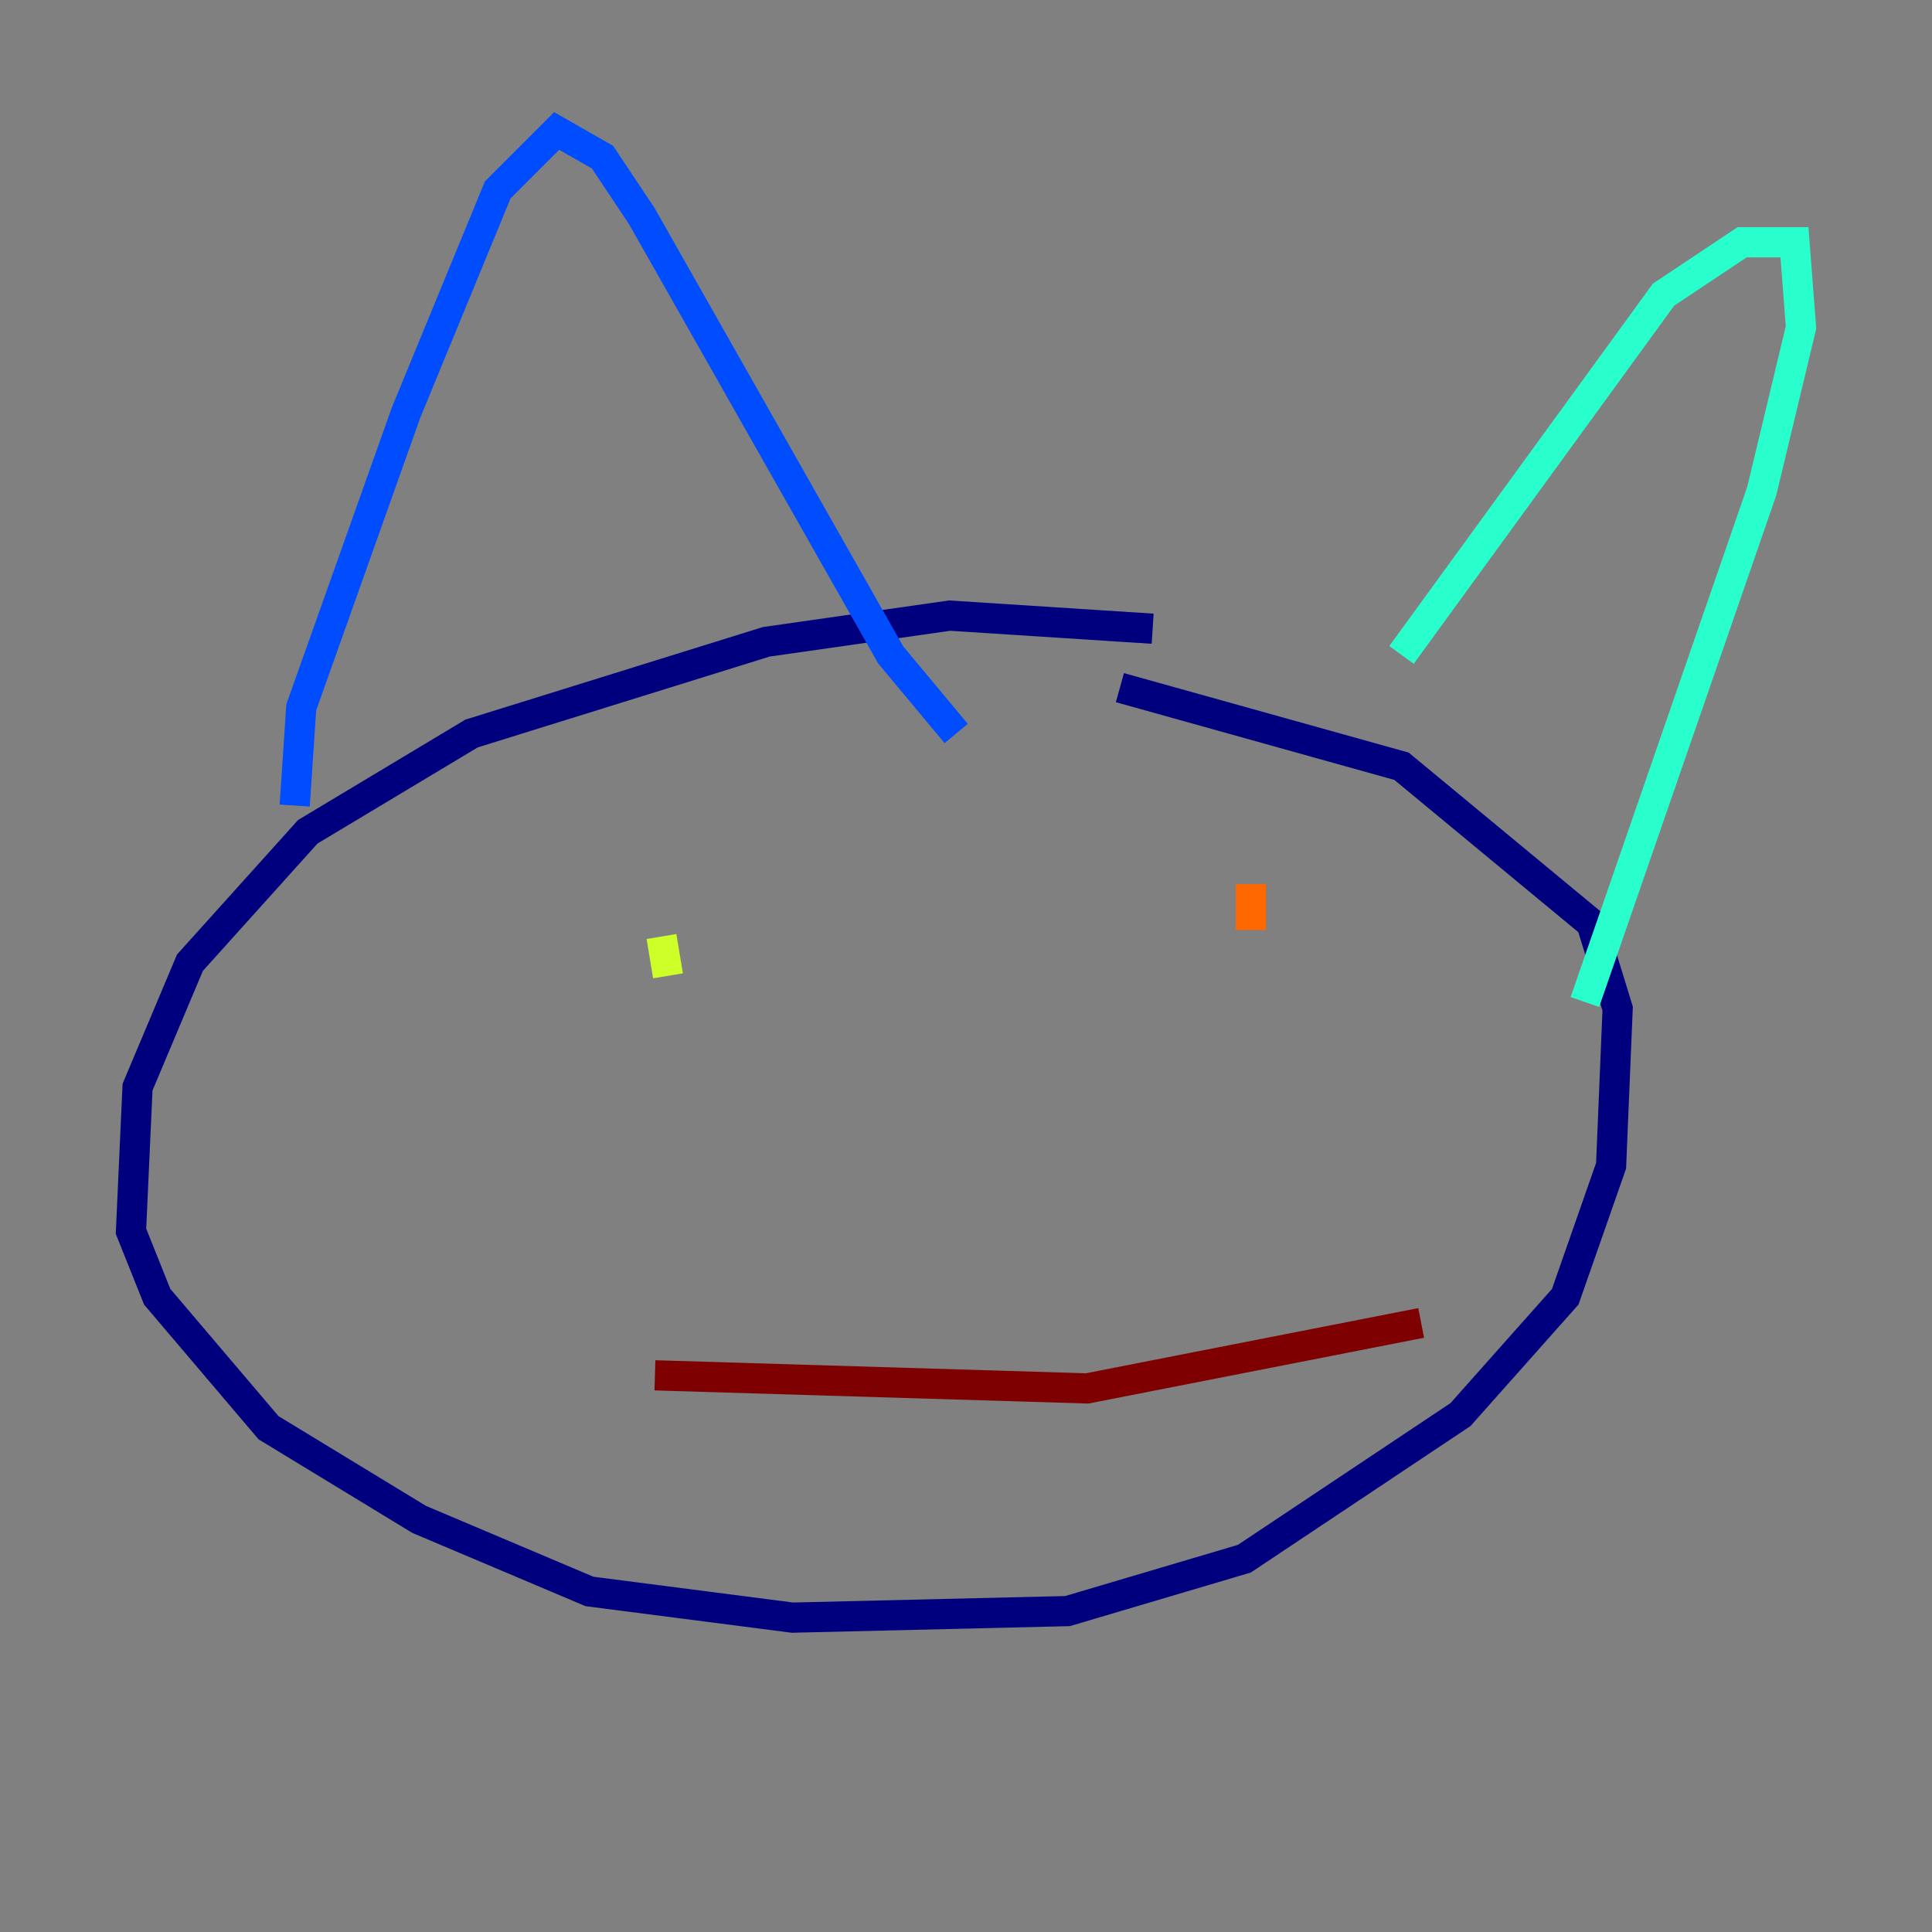 <?xml version="1.0" encoding="utf-8" ?>
<svg baseProfile="tiny" height="128" version="1.2" viewBox="0,0,128,128" width="128" xmlns="http://www.w3.org/2000/svg" xmlns:ev="http://www.w3.org/2001/xml-events" xmlns:xlink="http://www.w3.org/1999/xlink"><rect x="0" y="0" width="128" height="128" fill="#808080" stroke="none"/><defs /><polyline fill="none" points="76.366,41.654 62.915,40.786 50.766,42.522 31.241,48.597 20.393,55.105 12.583,63.783 9.112,72.027 8.678,81.573 10.414,85.912 17.79,94.59 27.77,100.664 39.051,105.437 52.502,107.173 70.725,106.739 82.441,103.268 96.759,93.722 103.702,85.912 106.739,77.234 107.173,66.82 105.437,61.18 92.854,50.766 74.197,45.559" stroke="#00007f" stroke-width="2" /><polyline fill="none" points="19.525,53.37 19.959,46.861 26.902,27.336 32.976,12.583 36.881,8.678 39.919,10.414 42.522,14.319 59.01,43.39 63.349,48.597" stroke="#004cff" stroke-width="2" /><polyline fill="none" points="92.854,43.39 110.21,19.525 115.417,16.054 118.888,16.054 119.322,21.695 116.719,32.542 105.003,66.386" stroke="#29ffcd" stroke-width="2" /><polyline fill="none" points="43.824,62.047 44.258,64.651" stroke="#cdff29" stroke-width="2" /><polyline fill="none" points="82.875,58.576 82.875,61.614" stroke="#ff6700" stroke-width="2" /><polyline fill="none" points="43.39,91.119 72.027,91.986 94.156,87.647" stroke="#7f0000" stroke-width="2" /></svg>